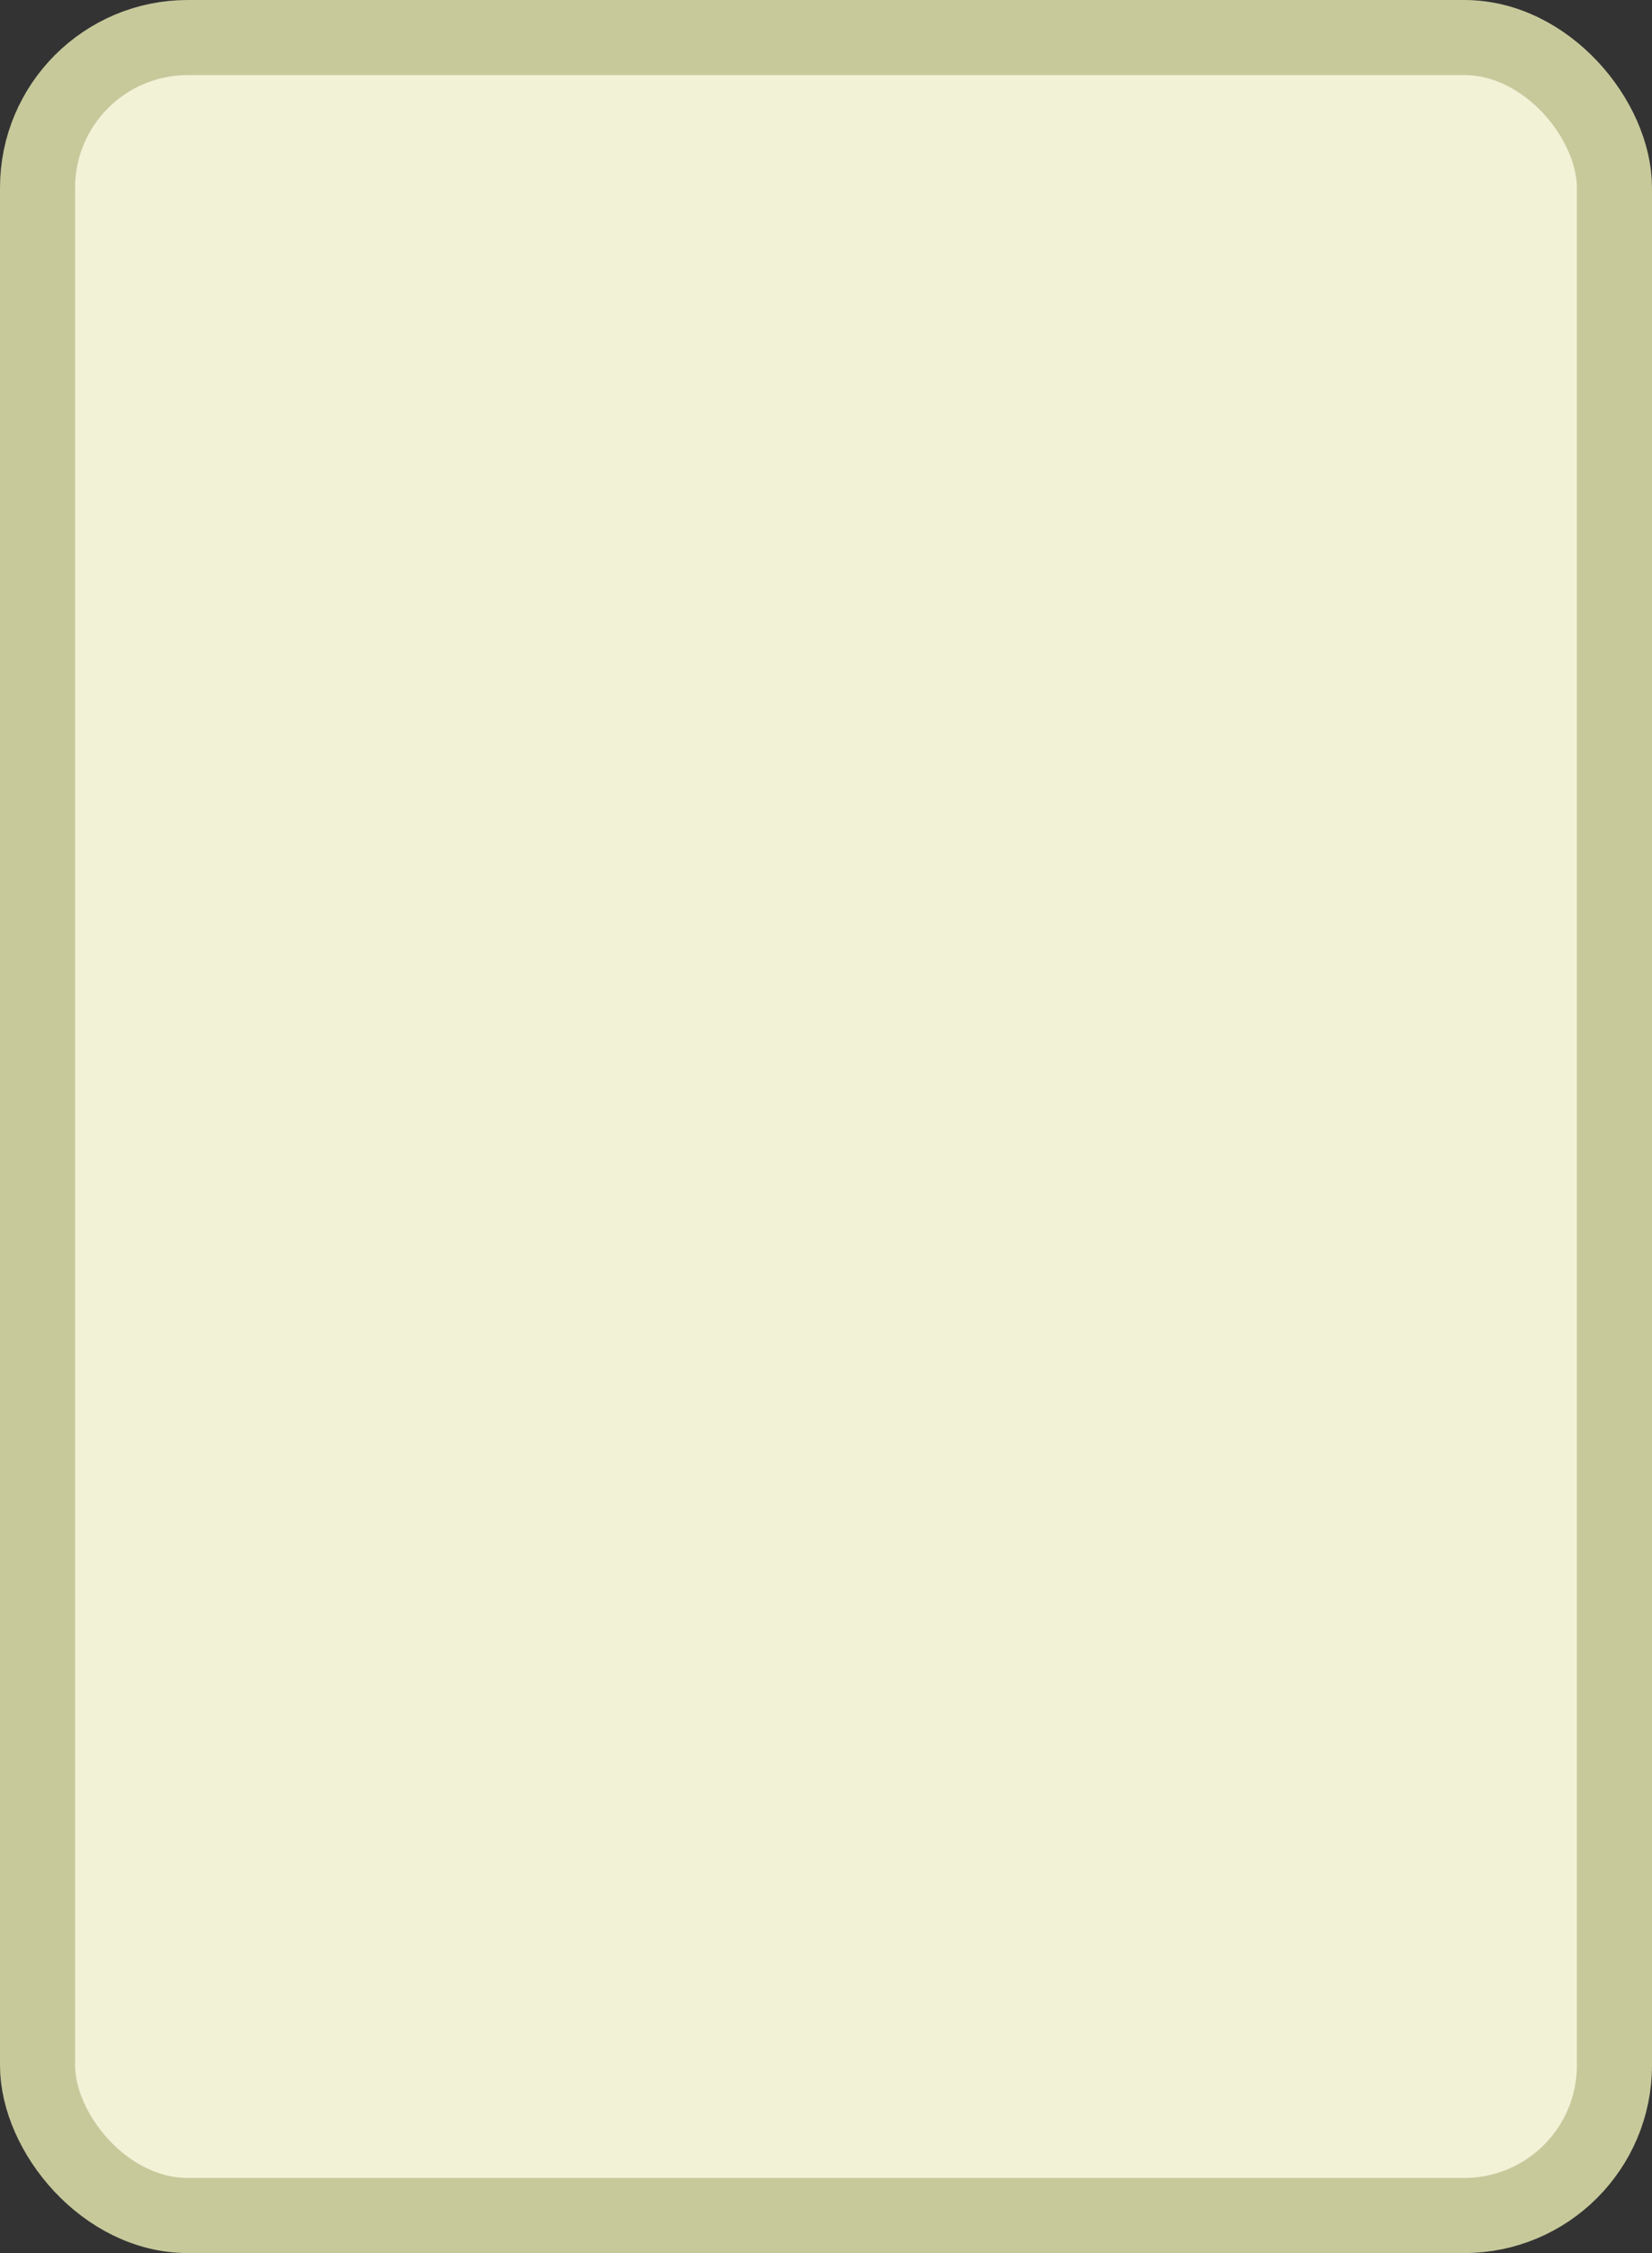 <?xml version='1.0' encoding='utf-8'?>
<svg xmlns="http://www.w3.org/2000/svg" width="100%" height="100%" viewBox="0 0 22.0 30.0">
  <rect x="0" y="0" width="22.0" height="30.0" fill="#333333" stroke="none"/>
  <rect x="0.5" y="0.5" width="21.0" height="29.0" rx="2" ry="2" id="shield" style="fill:#f1f2d6;stroke:#c7c99b;stroke-width:1;"/>
</svg>
